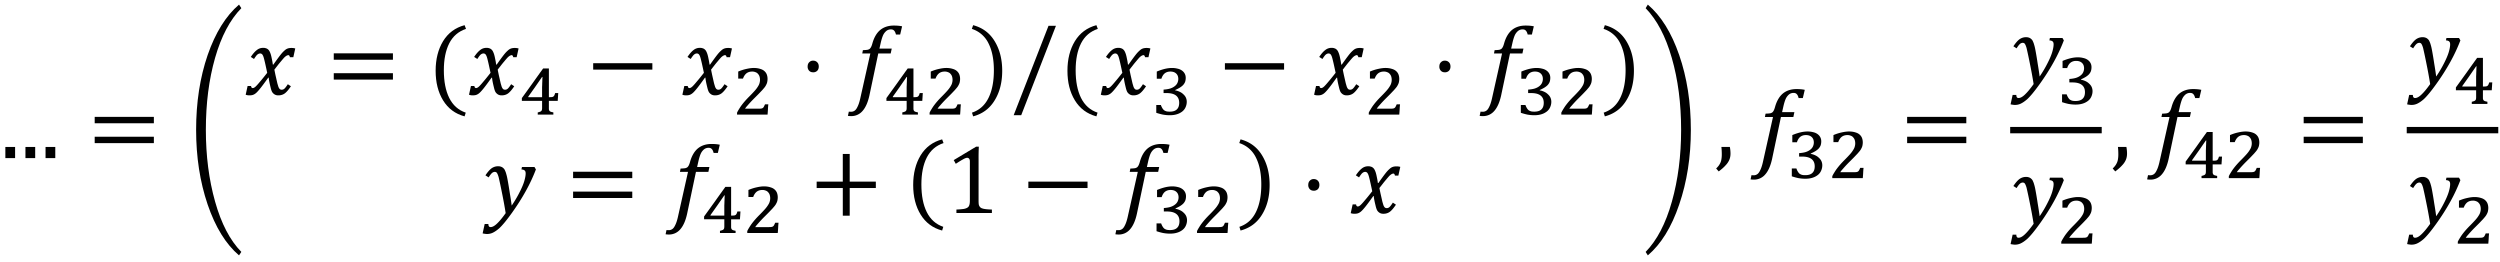 <svg xmlns="http://www.w3.org/2000/svg" xmlns:xlink="http://www.w3.org/1999/xlink" width="305pt" height="32pt" viewBox="0 0 305 32"><defs><symbol overflow="visible" id="a"><path d="M1.828-1.36V0H.641v-1.36zm0 0"/></symbol><symbol overflow="visible" id="b"><path d="M.875-4.25v-.781h7.219v.781zm0 2.422v-.781h7.219v.78zm7.469-1.594zm0 0"/></symbol><symbol overflow="visible" id="c"><path d="M6.219-18.734l.281.437c-1.387 1.418-2.453 3.438-3.203 6.063-.75 2.625-1.125 5.554-1.125 8.78 0 3.169.375 6.083 1.125 8.75.75 2.677 1.816 4.724 3.203 6.141l-.281.422C4.613 10.492 3.336 8.426 2.39 5.656 1.453 2.895.984-.14.984-3.454c0-3.35.47-6.394 1.407-9.124.945-2.727 2.222-4.781 3.828-6.156zm0 0"/></symbol><symbol overflow="visible" id="d"><path d="M2.797-2.656a65.21 65.21 0 0 0-.188-.875c-.062-.29-.125-.555-.187-.797-.063-.25-.121-.41-.172-.484-.043-.083-.09-.133-.14-.157a.289.289 0 0 0-.172-.047.477.477 0 0 0-.235.063.787.787 0 0 0-.219.187 4.023 4.023 0 0 0-.296.422l-.391-.25c.25-.375.488-.648.719-.828.226-.187.492-.281.796-.281.126 0 .227.016.313.047a.604.604 0 0 1 .25.125c.07.054.133.125.188.218.05.086.101.204.156.36.05.156.097.351.14.578.051.23.094.469.125.719h.063c.375-.531.656-.914.844-1.156.195-.25.363-.43.5-.547.132-.125.257-.207.375-.25.125-.051.289-.079.5-.079.175 0 .328.024.453.063l-.235 1.063h-.421c-.024-.165-.09-.25-.204-.25a.26.26 0 0 0-.109.03.64.64 0 0 0-.156.079 1.516 1.516 0 0 0-.25.219 10.63 10.63 0 0 0-.36.421c-.136.157-.277.329-.421.516l-.391.5c.07.375.14.7.203.969l.156.687c.051.18.094.32.125.422.04.106.082.184.125.235a.32.32 0 0 0 .125.109.474.474 0 0 0 .469-.078c.102-.082.25-.27.438-.563l.375.25c-.274.407-.516.696-.735.86-.219.164-.484.25-.797.25A.864.864 0 0 1 3.734 0a.958.958 0 0 1-.312-.281c-.086-.133-.156-.344-.219-.625-.125-.5-.2-.883-.219-1.156h-.062c-.418.585-.73 1.007-.938 1.265-.199.25-.367.438-.5.563-.125.117-.25.199-.375.25C.992.066.832.094.625.094.445.094.297.066.172.016l.234-1.063h.422c.02.168.086.25.203.25.051 0 .11-.015.172-.047a1.1 1.1 0 0 0 .25-.203c.113-.113.27-.289.469-.531.207-.238.5-.598.875-1.078zm0 0"/></symbol><symbol overflow="visible" id="e"><path d="M2.063-2.969c0 1.367.218 2.492.656 3.375.445.895 1.117 1.492 2.015 1.797l-.14.453C3.457 2.352 2.582 1.703 1.969.703c-.606-.988-.907-2.191-.907-3.61 0-1.405.301-2.609.907-3.609.613-1 1.488-1.648 2.625-1.953l.172.453c-.918.305-1.602.891-2.047 1.766-.438.867-.656 1.96-.656 3.281zm0 0"/></symbol><symbol overflow="visible" id="g"><path d="M.875-3.047v-.781h7.219v.781zm0 0"/></symbol><symbol overflow="visible" id="i"><path d="M1.688-4.14c.207 0 .375.07.5.202.124.126.187.297.187.516 0 .211-.063.383-.188.516a.678.678 0 0 1-.5.187c-.199 0-.359-.062-.484-.187a.722.722 0 0 1-.187-.516c0-.219.062-.39.187-.515a.636.636 0 0 1 .484-.204zm0 0"/></symbol><symbol overflow="visible" id="j"><path d="M2.531.094C2.344.945 2.062 1.582 1.687 2a1.779 1.779 0 0 1-1.39.625c-.168 0-.297-.012-.39-.031l.109-.516c.039.008.129.016.265.016a.736.736 0 0 0 .453-.14c.125-.087.239-.243.344-.47.113-.218.219-.527.313-.921l1.25-5.579h-.985l.078-.406c.27-.008.461-.023.579-.047a.673.673 0 0 0 .265-.125.821.821 0 0 0 .156-.218c.051-.094.11-.254.172-.485.207-.707.524-1.238.953-1.594.438-.351.989-.53 1.657-.53.382 0 .718.03 1 .093l-.235 1h-.515c-.055-.219-.125-.375-.22-.469-.085-.101-.214-.156-.39-.156a.872.872 0 0 0-.562.187 1.528 1.528 0 0 0-.407.547c-.105.242-.203.57-.296.985l-.141.625h1.5l-.125.593H3.609zm0 0"/></symbol><symbol overflow="visible" id="k"><path d="M2.906-2.969c0-1.32-.219-2.414-.656-3.281A3.389 3.389 0 0 0 .219-8.016l.156-.453c1.145.305 2.02.953 2.625 1.953.613 1 .922 2.204.922 3.61 0 1.418-.309 2.62-.922 3.61-.605 1-1.48 1.648-2.625 1.952l-.14-.453C1.14 1.898 1.812 1.301 2.25.406c.438-.883.656-2.008.656-3.375zm0 0"/></symbol><symbol overflow="visible" id="l"><path d="M5.516-8.39L1.28 2.515H.36L4.61-8.391zm0 0"/></symbol><symbol overflow="visible" id="n"><path d="M2.86.016a55.642 55.642 0 0 0-.454-2.485A59.384 59.384 0 0 0 2-4.375c-.086-.3-.172-.492-.266-.578a.34.34 0 0 0-.203-.063.54.54 0 0 0-.36.157c-.105.093-.234.265-.39.515l-.39-.25c.27-.406.52-.691.75-.86.238-.163.504-.25.796-.25.157 0 .29.028.407.079.082.031.16.086.234.156a.699.699 0 0 1 .203.297c.063.125.114.274.156.438.051.156.102.386.157.687.094.5.18 1.031.265 1.594.094.555.172 1.07.235 1.547.375-.551.691-1.086.953-1.61.27-.52.46-.972.578-1.359.113-.383.172-.703.172-.953 0-.176-.043-.297-.125-.36-.074-.07-.203-.113-.39-.125l.062-.296h1.531l.172.296a20.29 20.29 0 0 1-1.219 2.61C4.828-1.797 4.254-.895 3.61 0c-.617.863-1.125 1.484-1.53 1.86-.294.257-.571.445-.829.562-.21.094-.434.14-.672.14-.086 0-.183-.011-.297-.03a1.012 1.012 0 0 1-.234-.048l.25-1.14H.75c0 .25.086.375.266.375.226 0 .488-.14.78-.422.302-.281.657-.711 1.063-1.281zm0 0"/></symbol><symbol overflow="visible" id="o"><path d="M4.906-3.047V.328h-.843v-3.375H.874v-.781h3.188v-3.375h.843v3.375h3.188v.781zm0 0"/></symbol><symbol overflow="visible" id="p"><path d="M4.078-1.531c0 .23.008.402.031.515a.68.68 0 0 0 .141.282.572.572 0 0 0 .266.171c.125.043.273.075.453.094.187.024.43.04.734.047V0H1.375v-.422A8.17 8.17 0 0 0 2.297-.5c.187-.04.328-.094.422-.156a.516.516 0 0 0 .219-.281c.05-.125.078-.32.078-.594v-4.75c0-.157-.032-.27-.094-.344a.282.282 0 0 0-.235-.11c-.124 0-.304.07-.53.204-.231.125-.516.304-.86.531l-.25-.453 2.734-1.64h.328a27.34 27.34 0 0 0-.03 1.562zm0 0"/></symbol><symbol overflow="visible" id="q"><path d="M.656-18.734c1.614 1.375 2.89 3.43 3.828 6.156.946 2.73 1.422 5.773 1.422 9.125 0 3.312-.476 6.348-1.422 9.11-.937 2.769-2.214 4.835-3.828 6.202l-.265-.421c1.382-1.418 2.453-3.465 3.203-6.141.75-2.668 1.125-5.582 1.125-8.75 0-3.227-.383-6.156-1.14-8.781-.75-2.625-1.813-4.645-3.188-6.063zm0 0"/></symbol><symbol overflow="visible" id="r"><path d="M1.813-1.36c.05.274.078.544.078.813 0 .274-.047.524-.141.75a2.24 2.24 0 0 1-.453.672c-.2.227-.48.477-.844.75l-.312-.36C.336 1.079.477.907.562.75A1.6 1.6 0 0 0 .766.234a3.58 3.58 0 0 0 .062-.718c0-.29-.015-.582-.047-.875zm0 0"/></symbol><symbol overflow="visible" id="f"><path d="M2.297-.266c.094-.02.164-.039.219-.062a.865.865 0 0 0 .156-.063.53.53 0 0 0 .094-.093.38.38 0 0 0 .046-.125c.008-.051.016-.114.016-.188v-.875H.36v-.344c.438-.601.868-1.203 1.297-1.796.426-.602.86-1.208 1.297-1.813h.703v3.5h.078c.125 0 .223-.004.297-.016a.36.36 0 0 0 .172-.062.452.452 0 0 0 .125-.156c.031-.07.063-.16.094-.266h.375c-.012.156-.024.32-.031.484-.012.157-.024.313-.032.47H3.656v.984a.502.502 0 0 0 .063.218c.039.055.097.094.172.125.07.024.175.047.312.078V0H2.297zM1.14-2.125h1.687v-.89-.36a8.04 8.04 0 0 0 .016-.438c.008-.156.015-.3.015-.437.008-.133.016-.25.016-.344h-.047l-.844 1.219c-.28.398-.562.793-.843 1.188zm0 0"/></symbol><symbol overflow="visible" id="h"><path d="M3.188-.719c.132 0 .242-.004.328-.015a.498.498 0 0 0 .203-.063.386.386 0 0 0 .14-.156c.04-.07.086-.172.141-.297h.406c-.023.21-.039.418-.047.625-.011.21-.027.418-.046.625H.592v-.234C.665-.391.75-.54.844-.688c.095-.156.196-.312.313-.468.125-.164.258-.332.407-.5.144-.164.312-.344.5-.532.269-.269.488-.5.656-.687.176-.195.312-.375.406-.531.102-.156.172-.297.203-.422a1.408 1.408 0 0 0 0-.828.835.835 0 0 0-.187-.313.624.624 0 0 0-.297-.203 1.005 1.005 0 0 0-.406-.078c-.282 0-.516.074-.704.219-.18.148-.32.36-.421.64H.734v-.859a5.539 5.539 0 0 1 1.032-.328c.32-.07.609-.11.859-.11.3 0 .563.04.781.11.219.062.39.152.516.266.133.117.234.257.297.421.062.168.093.344.093.532 0 .117-.011.226-.03.328-.012.093-.04.187-.079.281a2.749 2.749 0 0 1-.156.297 2.42 2.42 0 0 1-.234.297 3.877 3.877 0 0 1-.297.328c-.118.125-.246.262-.391.406l-.438.438a16.056 16.056 0 0 0-.828.89 2.679 2.679 0 0 0-.296.375zm0 0"/></symbol><symbol overflow="visible" id="m"><path d="M.75-4.375v-.875c.352-.145.68-.254.984-.328.301-.07.594-.11.875-.11.239 0 .457.028.657.079.207.043.382.117.53.218.157.106.274.235.36.391.082.148.125.32.125.516 0 .187-.027.355-.078.5a1.297 1.297 0 0 1-.25.39c-.117.117-.25.219-.406.313-.156.094-.34.187-.547.281v.047c.195.031.379.09.547.172.164.074.312.172.437.297.133.117.239.25.313.406.07.156.11.328.11.515 0 .231-.048.45-.141.657-.086.199-.215.37-.391.515a1.94 1.94 0 0 1-.656.344c-.25.082-.547.125-.89.125-.282 0-.563-.027-.845-.078a7.375 7.375 0 0 1-.796-.219v-.953h.562c.05.149.11.274.172.375a.983.983 0 0 0 .219.266c.093.062.195.11.312.14.113.024.238.032.375.032.383 0 .672-.086.86-.266.195-.176.296-.445.296-.813 0-.394-.132-.69-.39-.89-.25-.195-.633-.297-1.14-.297h-.376v-.422c.3-.02.563-.062.781-.125.227-.07.414-.164.563-.281.156-.113.27-.25.344-.406.07-.157.109-.317.109-.485 0-.281-.086-.5-.25-.656-.168-.164-.406-.25-.719-.25-.273 0-.5.074-.687.219-.18.148-.313.367-.407.656zm0 0"/></symbol></defs><use xlink:href="#a" x=".014" y="19.289"/><use xlink:href="#a" x="2.465" y="19.289"/><use xlink:href="#a" x="4.916" y="19.289"/><use xlink:href="#b" x="10.678" y="19.289"/><use xlink:href="#c" x="22.942" y="19.295"/><use xlink:href="#d" x="29.802" y="11.54"/><use xlink:href="#b" x="39.844" y="11.54"/><use xlink:href="#e" x="52.086" y="11.54"/><use xlink:href="#d" x="57.048" y="11.54"/><use xlink:href="#f" x="63.307" y="13.98"/><use xlink:href="#g" x="71.494" y="11.54"/><use xlink:href="#d" x="83.079" y="11.54"/><use xlink:href="#h" x="89.329" y="13.98"/><use xlink:href="#i" x="97.515" y="11.54"/><use xlink:href="#j" x="103.54" y="11.54"/><use xlink:href="#f" x="107.784" y="13.98"/><use xlink:href="#h" x="112.819" y="13.98"/><use xlink:href="#k" x="118.347" y="11.54"/><use xlink:href="#l" x="123.308" y="11.54"/><use xlink:href="#e" x="129.166" y="11.54"/><use xlink:href="#d" x="134.128" y="11.54"/><use xlink:href="#m" x="140.377" y="13.98"/><use xlink:href="#g" x="148.564" y="11.54"/><use xlink:href="#d" x="160.149" y="11.54"/><use xlink:href="#h" x="166.398" y="13.98"/><use xlink:href="#i" x="174.585" y="11.54"/><use xlink:href="#j" x="180.61" y="11.54"/><use xlink:href="#m" x="184.854" y="13.98"/><use xlink:href="#h" x="189.889" y="13.98"/><use xlink:href="#k" x="195.416" y="11.54"/><use xlink:href="#n" x="58.833" y="25.986"/><use xlink:href="#b" x="69.043" y="25.986"/><use xlink:href="#j" x="81.297" y="25.986"/><use xlink:href="#f" x="85.539" y="28.426"/><use xlink:href="#h" x="90.574" y="28.426"/><use xlink:href="#o" x="98.758" y="25.986"/><use xlink:href="#e" x="110.346" y="25.47"/><use xlink:href="#p" x="115.308" y="25.986"/><use xlink:href="#g" x="124.585" y="25.986"/><use xlink:href="#j" x="136.17" y="25.986"/><use xlink:href="#m" x="140.41" y="28.426"/><use xlink:href="#h" x="145.445" y="28.426"/><use xlink:href="#k" x="150.972" y="25.47"/><use xlink:href="#i" x="158.591" y="25.986"/><use xlink:href="#d" x="164.616" y="25.986"/><use xlink:href="#q" x="200.378" y="19.295"/><use xlink:href="#r" x="209.23" y="19.289"/><use xlink:href="#j" x="213.665" y="19.289"/><use xlink:href="#m" x="217.912" y="21.729"/><use xlink:href="#h" x="222.947" y="21.729"/><use xlink:href="#b" x="231.795" y="19.289"/><use xlink:href="#n" x="245.243" y="10.241"/><use xlink:href="#m" x="250.882" y="12.681"/><path d="M245.242 15.875h11.168" fill="none" stroke-width=".776" stroke="#000" stroke-miterlimit="10"/><g><use xlink:href="#n" x="245.243" y="27.287"/></g><g><use xlink:href="#h" x="250.882" y="29.727"/></g><g><use xlink:href="#r" x="257.608" y="19.289"/></g><g><use xlink:href="#j" x="262.043" y="19.289"/></g><g><use xlink:href="#f" x="266.29" y="21.729"/><use xlink:href="#h" x="271.325" y="21.729"/></g><g><use xlink:href="#b" x="280.173" y="19.289"/></g><g><use xlink:href="#n" x="293.621" y="10.241"/></g><g><use xlink:href="#f" x="299.26" y="12.681"/></g><path d="M293.621 15.875h11.168" fill="none" stroke-width=".776" stroke="#000" stroke-miterlimit="10"/><g><use xlink:href="#n" x="293.621" y="27.287"/></g><g><use xlink:href="#h" x="299.26" y="29.727"/></g></svg>